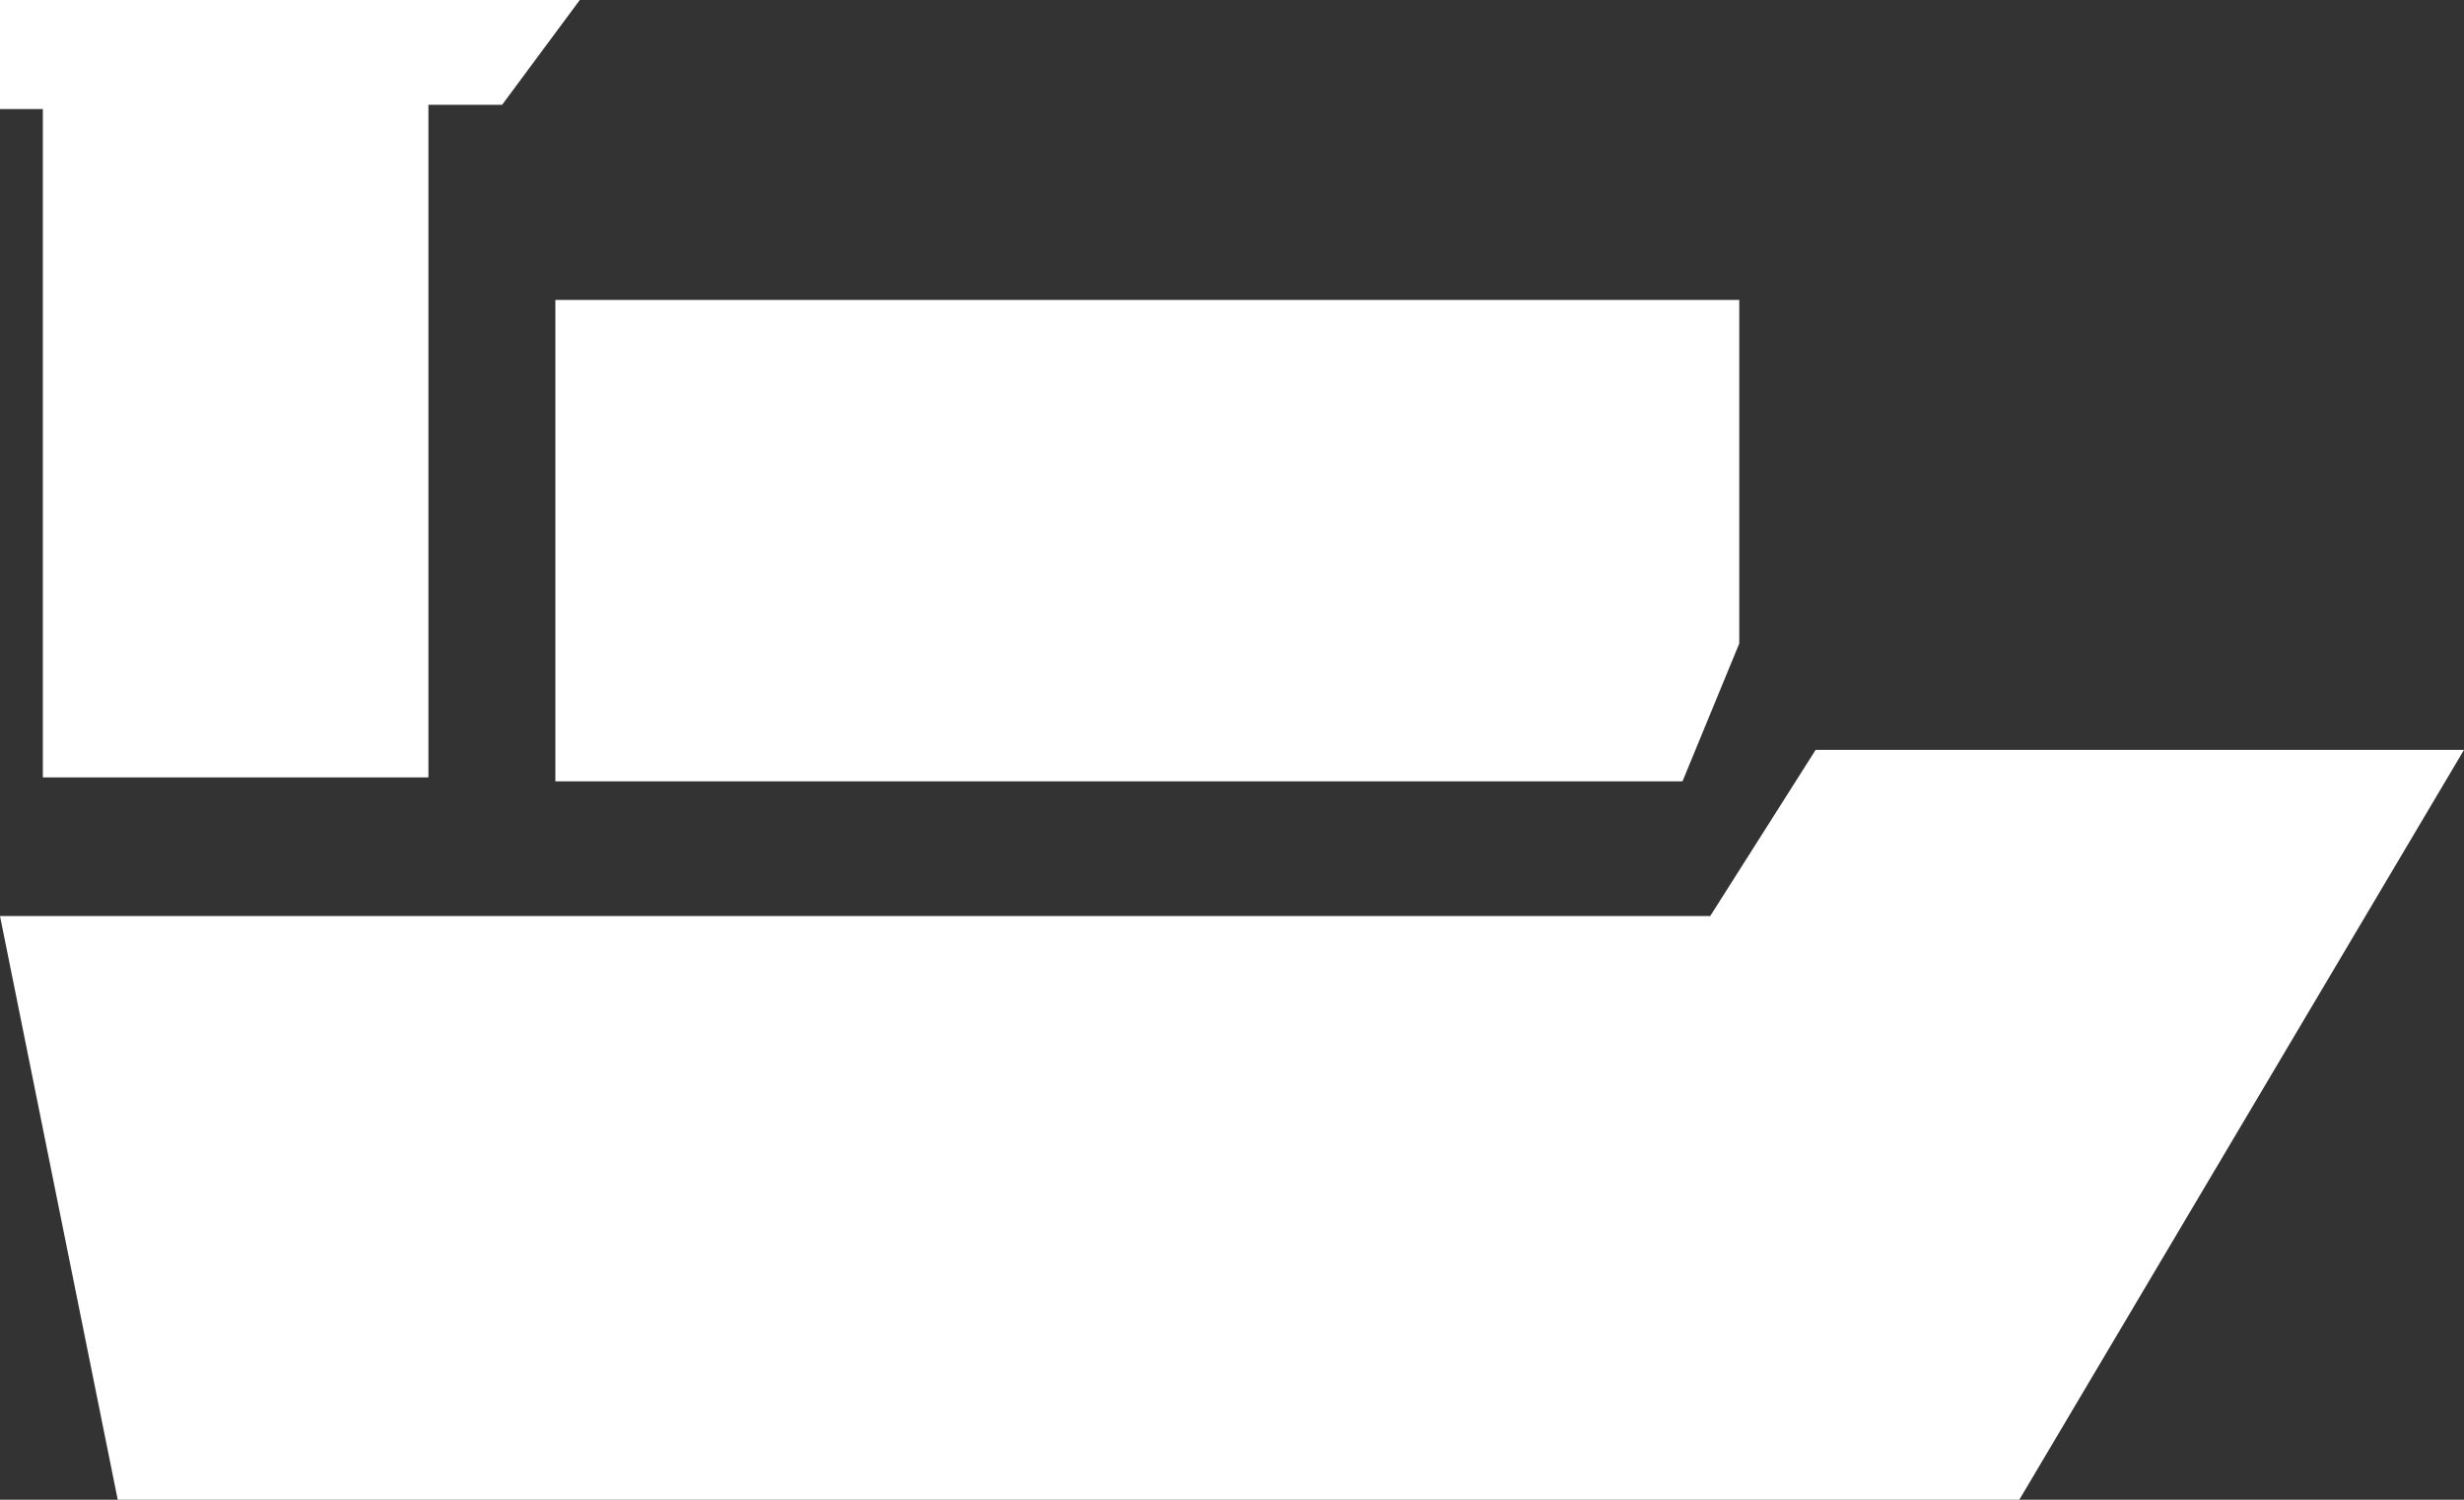 <?xml version="1.0" encoding="UTF-8"?>
<svg width="23px" height="14px" viewBox="0 0 23 14" version="1.1" xmlns="http://www.w3.org/2000/svg" xmlns:xlink="http://www.w3.org/1999/xlink">
    <rect x="0" y="0" width="23" height="14" fill="#333333" stroke="none"/>
    <!-- Generator: Sketch 50.2 (55047) - http://www.bohemiancoding.com/sketch -->
    <title>VesselWhite</title>
    <desc>Created with Sketch.</desc>
    <defs></defs>
    <g id="VesselWhite" stroke="none" stroke-width="1" fill="none" fill-rule="evenodd">
        <g id="Vessel" fill="#FFFFFF">
            <polygon id="Path-3" points="23 7 18.849 14 1.099 14 0 8.551 15.964 8.551 16.948 7"></polygon>
            <polygon id="Path-4" points="16.235 2.8 16.235 6.007 15.705 7.294 5.184 7.294 5.184 2.8"></polygon>
            <polygon id="Path-5" points="5.412 0 0 0 0 1.018 0.4 1.018 0.4 7.257 3.999 7.257 3.999 0.978 4.687 0.978"></polygon>
        </g>
    </g>
</svg>